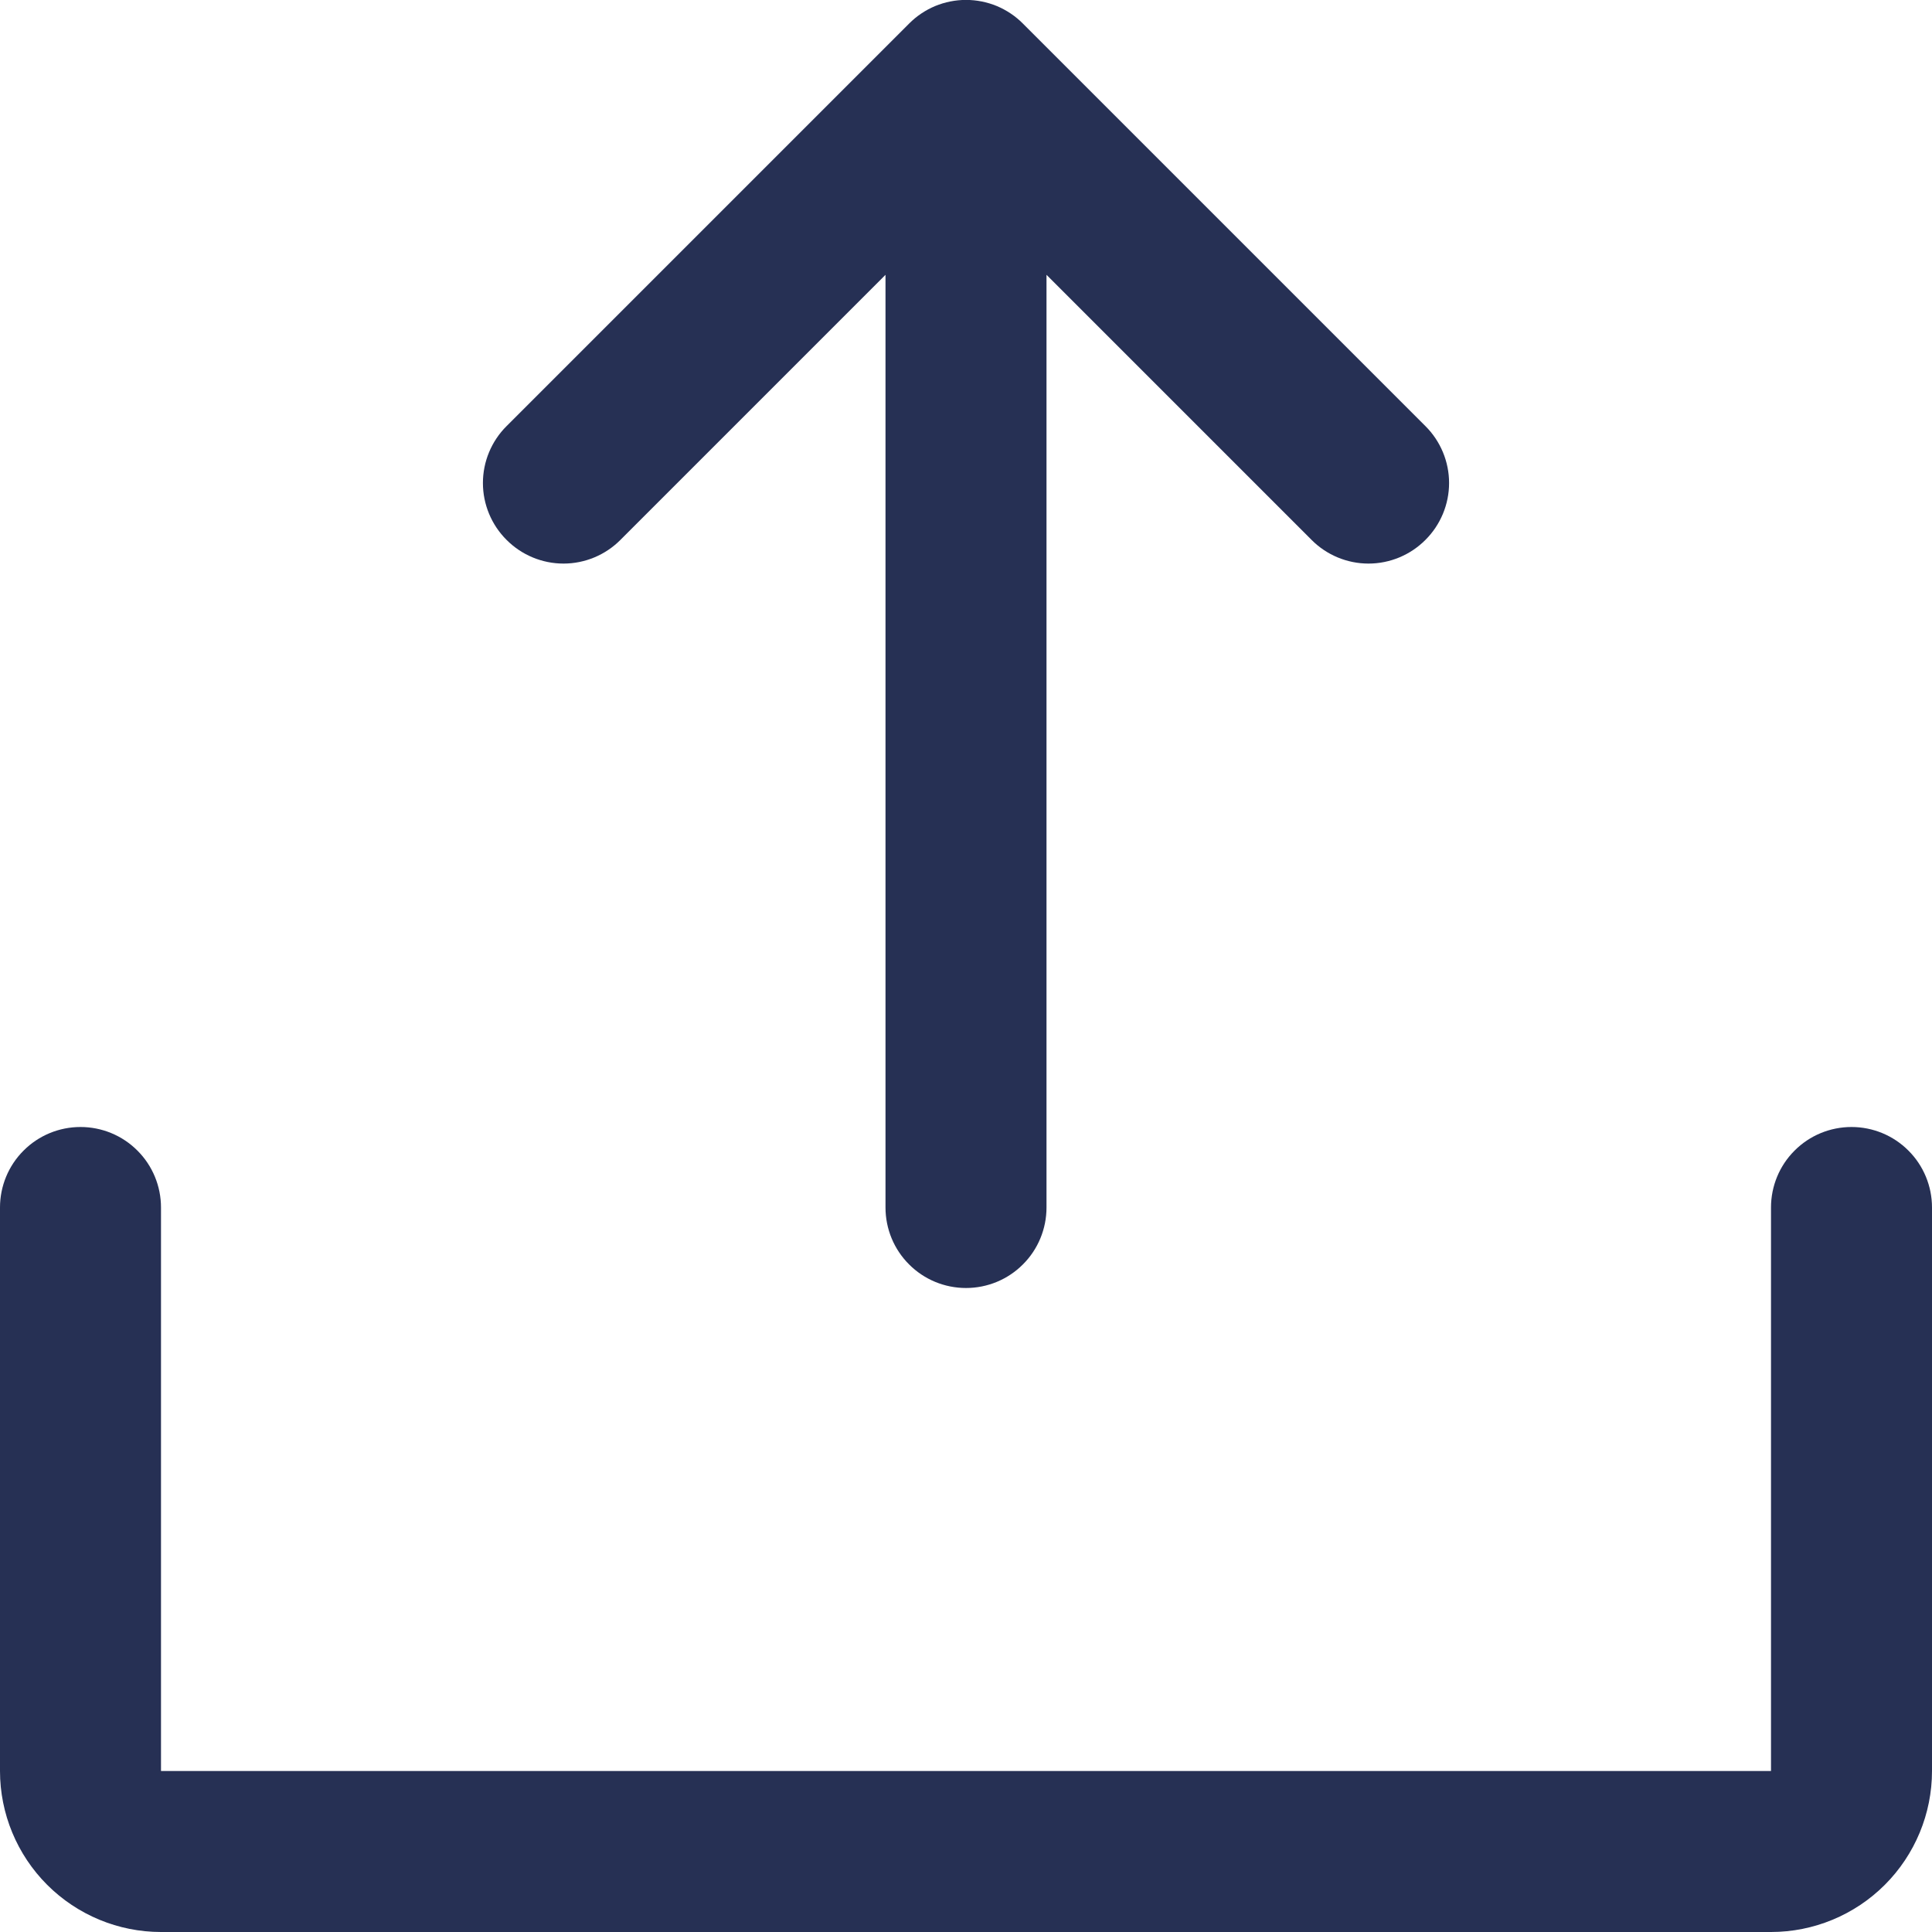 <svg width="24" height="24" viewBox="0 0 24 24" fill="none" xmlns="http://www.w3.org/2000/svg">
<path d="M24 15V22C24 22.53 23.789 23.039 23.414 23.414C23.039 23.789 22.53 24 22 24H2C1.47 24 0.961 23.789 0.586 23.414C0.211 23.039 0 22.53 0 22V15C0 14.735 0.105 14.48 0.293 14.293C0.48 14.105 0.735 14 1 14C1.265 14 1.52 14.105 1.707 14.293C1.895 14.48 2 14.735 2 15V22H22V15C22 14.735 22.105 14.48 22.293 14.293C22.48 14.105 22.735 14 23 14C23.265 14 23.52 14.105 23.707 14.293C23.895 14.48 24 14.735 24 15ZM7.707 6.707L11 3.414V15C11 15.265 11.105 15.52 11.293 15.707C11.48 15.895 11.735 16 12 16C12.265 16 12.52 15.895 12.707 15.707C12.895 15.52 13 15.265 13 15V3.414L16.293 6.707C16.48 6.895 16.735 7.001 17 7.001C17.265 7.001 17.52 6.895 17.707 6.707C17.895 6.52 18.001 6.265 18.001 6C18.001 5.735 17.895 5.48 17.707 5.293L12.707 0.293C12.615 0.2 12.504 0.126 12.383 0.075C12.261 0.025 12.131 -0.001 12 -0.001C11.869 -0.001 11.739 0.025 11.617 0.075C11.496 0.126 11.385 0.2 11.293 0.293L6.293 5.293C6.105 5.48 5.999 5.735 5.999 6C5.999 6.265 6.105 6.52 6.293 6.707C6.48 6.895 6.735 7.001 7 7.001C7.265 7.001 7.52 6.895 7.707 6.707Z" fill="#263054"/>
</svg>
